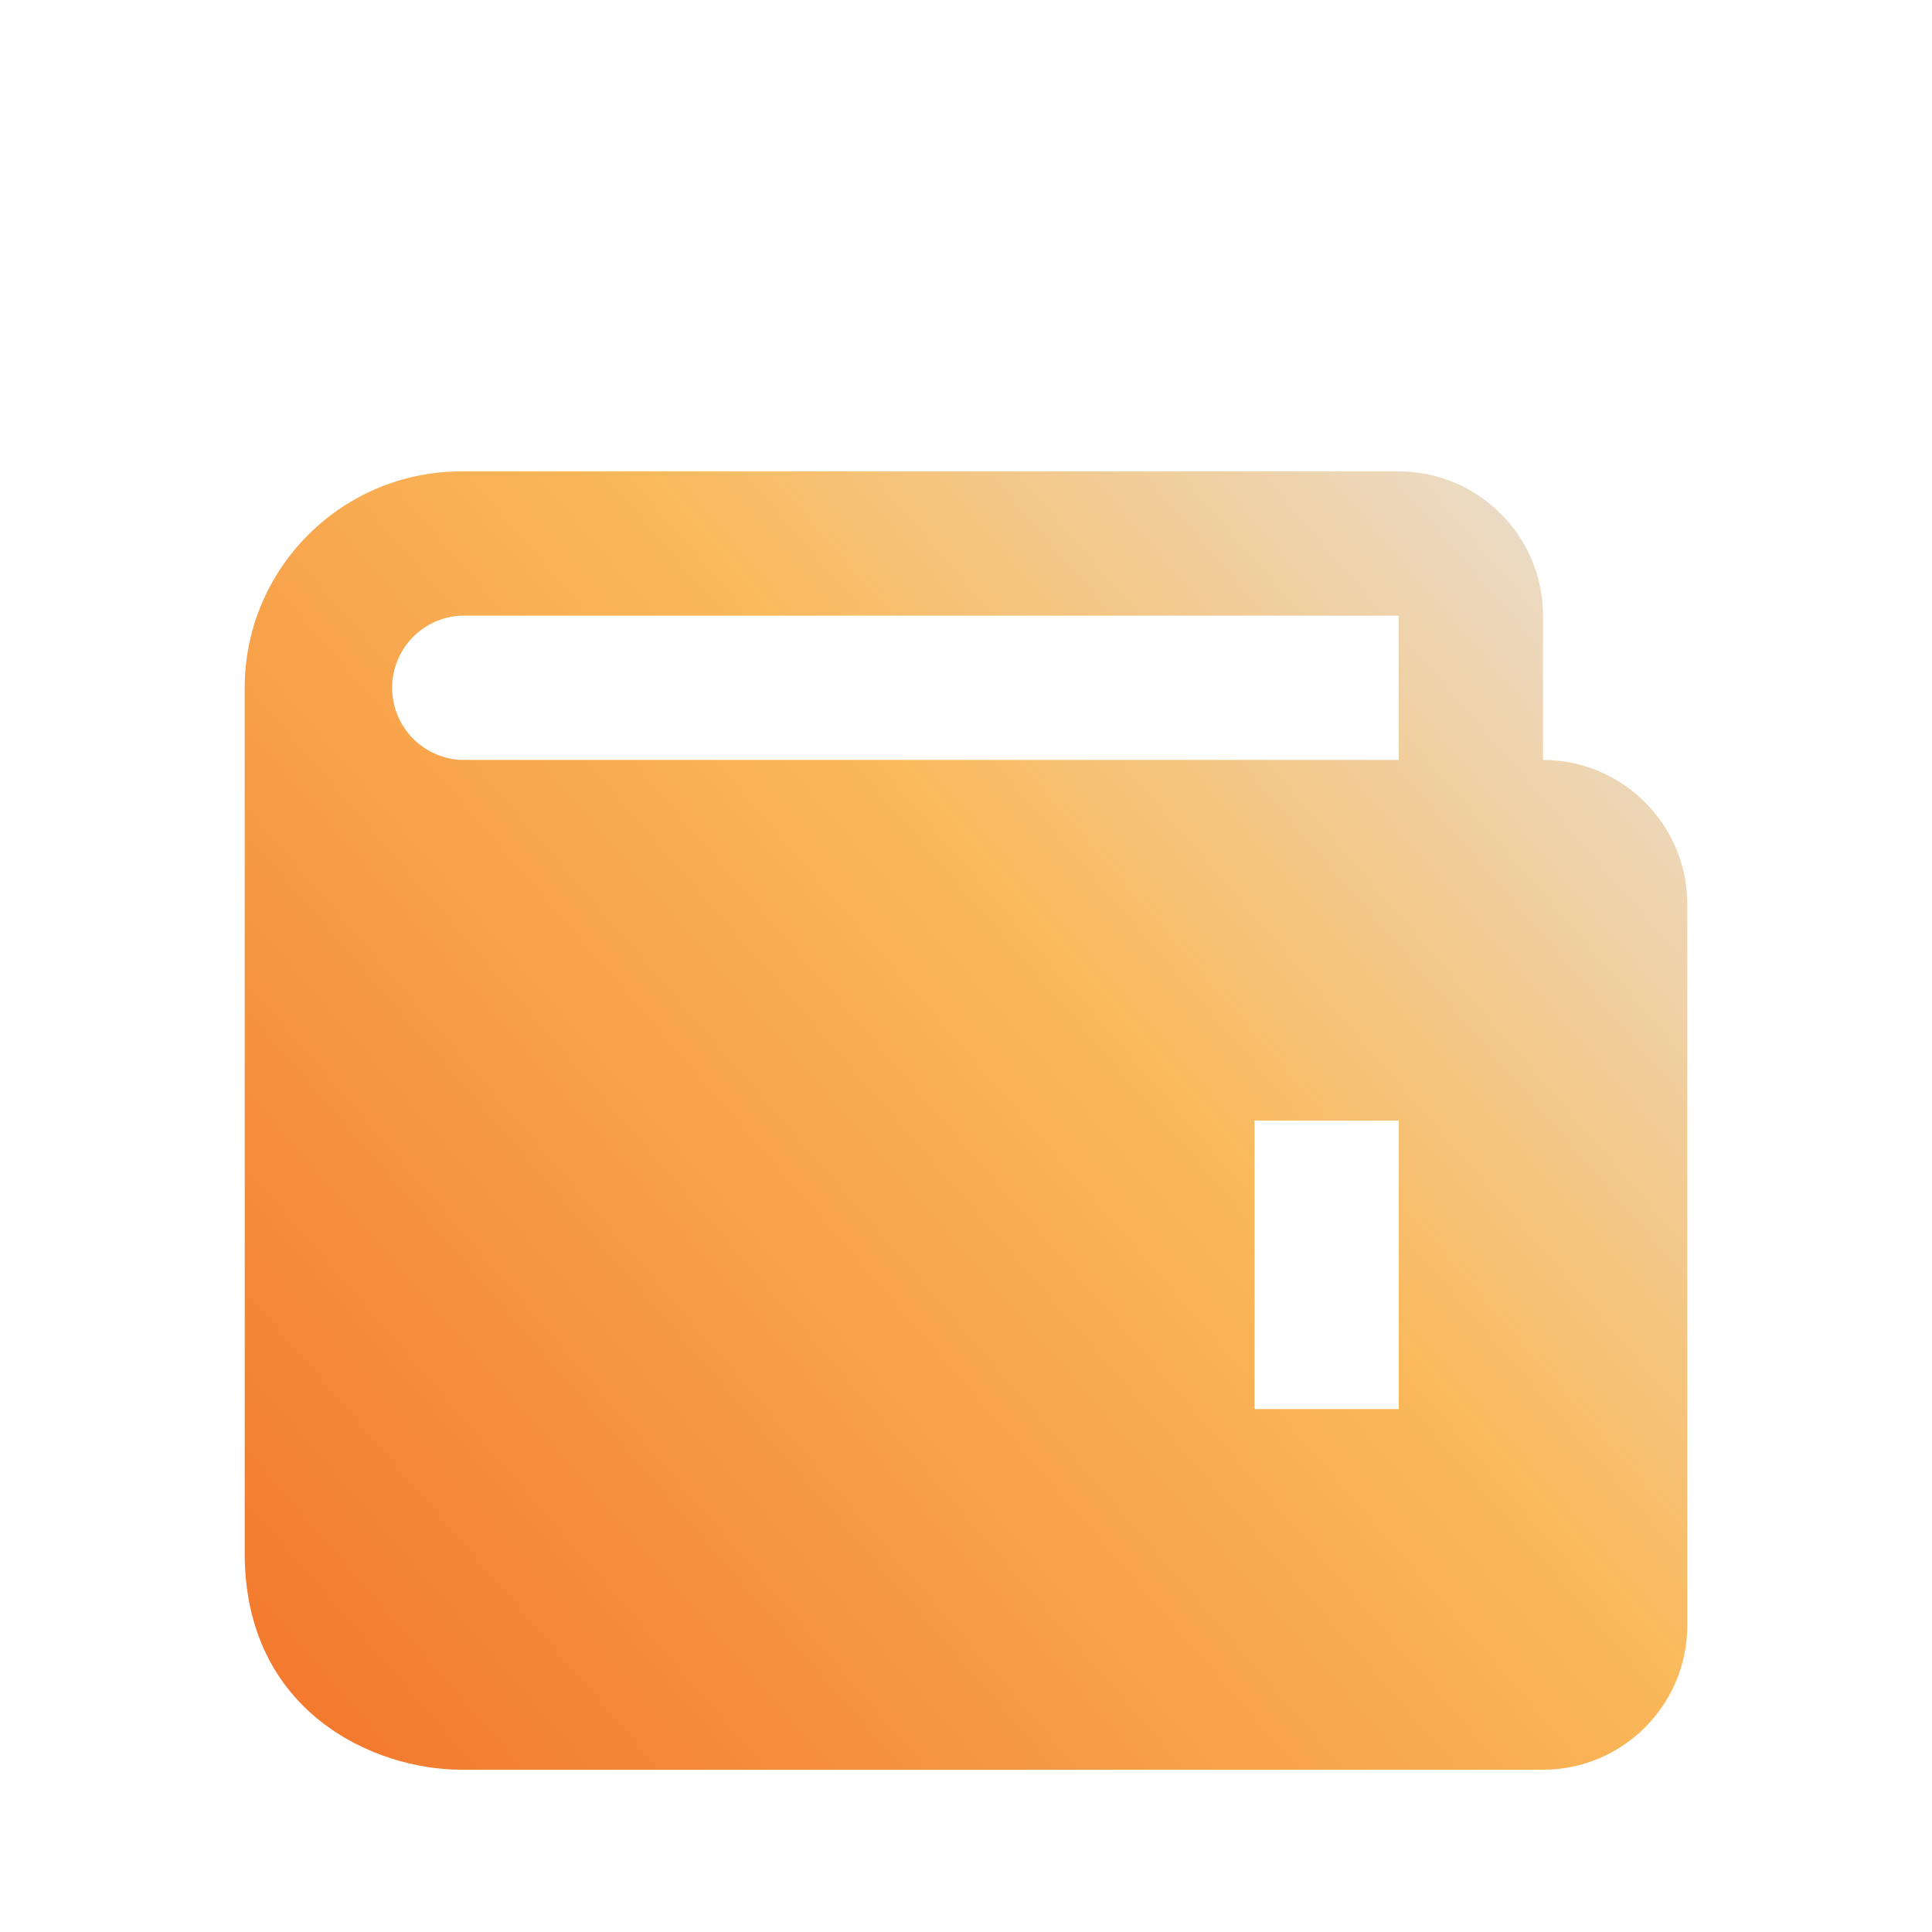 <svg width="50" height="50" viewBox="0 0 50 50" fill="none" xmlns="http://www.w3.org/2000/svg">
<g filter="url(#filter0_d_0_178)">
<path d="M39.933 15.667V11.933C39.933 9.874 38.259 8.2 36.2 8.2H11.933C8.846 8.2 6.333 10.713 6.333 13.8V36.2C6.333 40.309 9.682 41.8 11.933 41.8H39.933C41.992 41.8 43.667 40.126 43.667 38.067V19.4C43.667 17.341 41.992 15.667 39.933 15.667ZM36.2 32.467H32.467V25H36.2V32.467ZM11.933 15.667C11.453 15.645 10.999 15.439 10.666 15.091C10.334 14.744 10.148 14.281 10.148 13.8C10.148 13.319 10.334 12.856 10.666 12.509C10.999 12.161 11.453 11.955 11.933 11.933H36.2V15.667H11.933Z" fill="url(#paint0_linear_0_178)"/>
</g>
<defs>
<filter id="filter0_d_0_178" x="-3.889" y="0.111" width="57.778" height="57.778" filterUnits="userSpaceOnUse" color-interpolation-filters="sRGB">
<feFlood flood-opacity="0" result="BackgroundImageFix"/>
<feColorMatrix in="SourceAlpha" type="matrix" values="0 0 0 0 0 0 0 0 0 0 0 0 0 0 0 0 0 0 127 0" result="hardAlpha"/>
<feOffset dy="4"/>
<feGaussianBlur stdDeviation="2"/>
<feComposite in2="hardAlpha" operator="out"/>
<feColorMatrix type="matrix" values="0 0 0 0 0 0 0 0 0 0 0 0 0 0 0 0 0 0 0.25 0"/>
<feBlend mode="normal" in2="BackgroundImageFix" result="effect1_dropShadow_0_178"/>
<feBlend mode="normal" in="SourceGraphic" in2="effect1_dropShadow_0_178" result="shape"/>
</filter>
<linearGradient id="paint0_linear_0_178" x1="13.139" y1="58.25" x2="59.61" y2="18.043" gradientUnits="userSpaceOnUse">
<stop stop-color="#F16821"/>
<stop offset="0.573" stop-color="#FAB95B"/>
<stop offset="0.896" stop-color="#E8E2DB"/>
</linearGradient>
</defs>
</svg>
